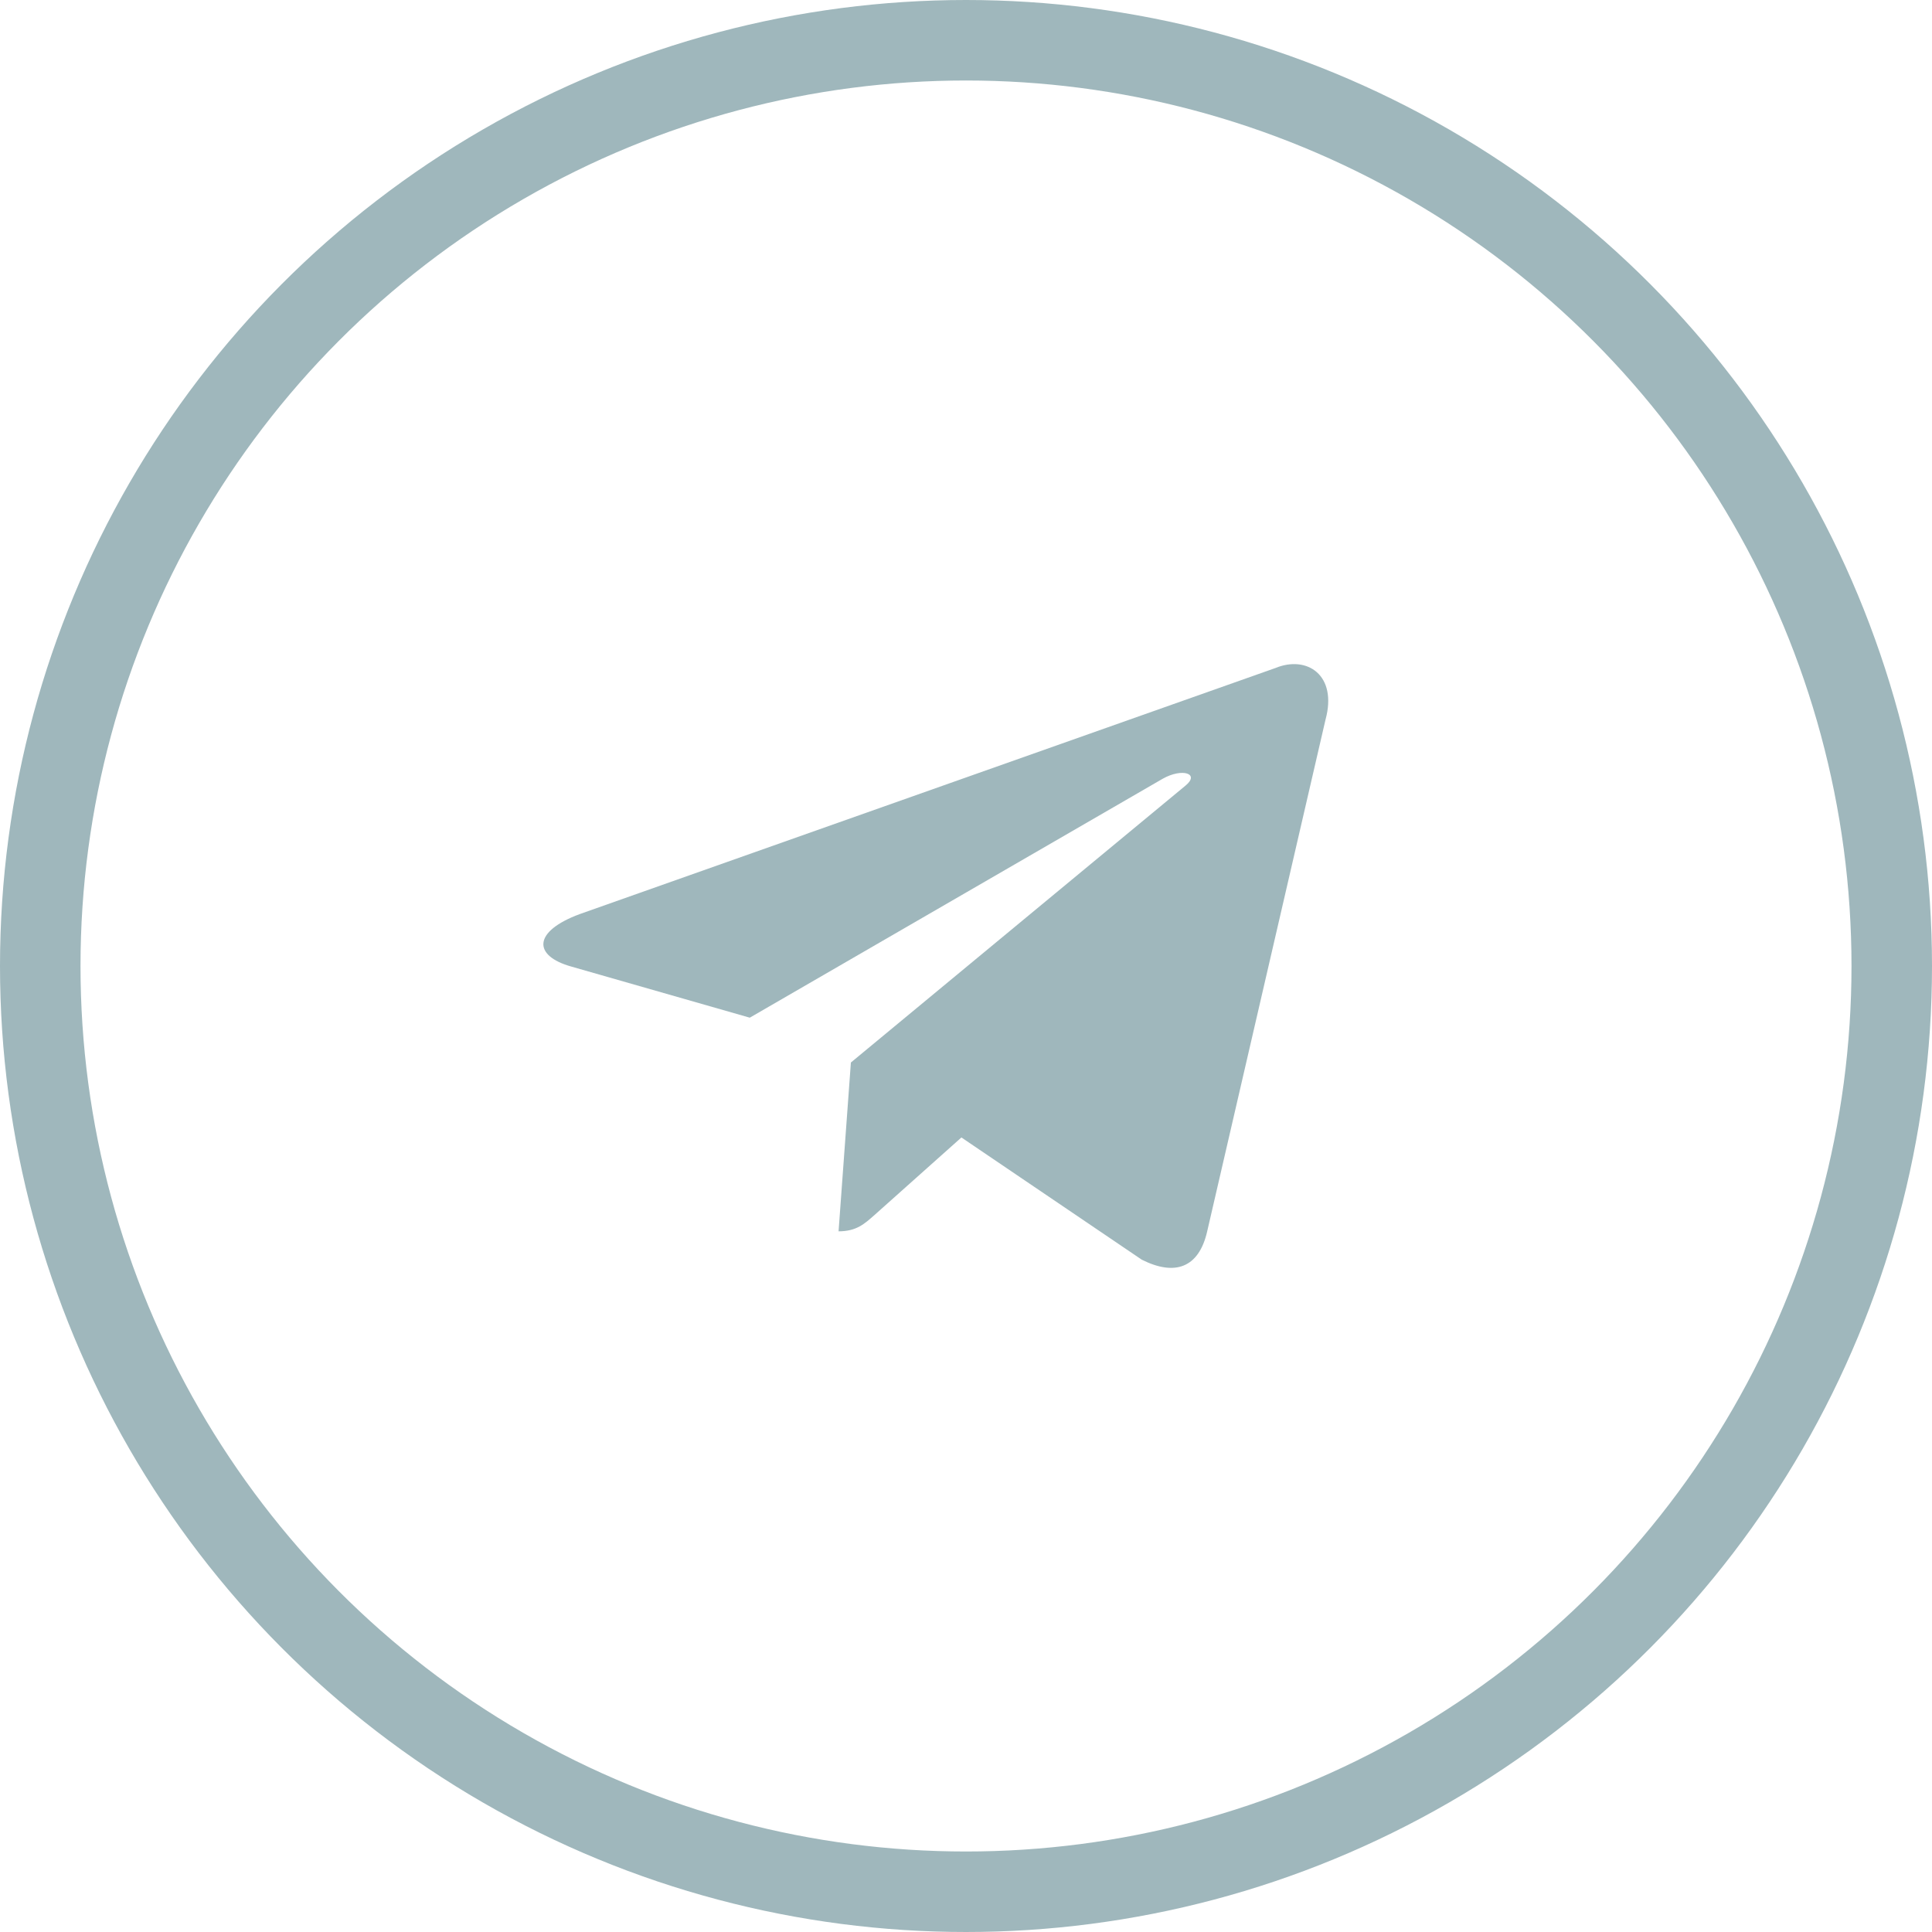 <svg xmlns="http://www.w3.org/2000/svg" width="24" height="24" viewBox="0 0 24 24" fill="none">
  <circle cx="12" cy="12" r="11.5" stroke="#9FB7BC"/>
  <path d="M15.842 8.299L7.205 11.354C6.616 11.571 6.619 11.873 7.097 12.007L9.314 12.642L14.445 9.673C14.687 9.537 14.909 9.61 14.727 9.759L10.57 13.199H10.569L10.57 13.2L10.417 15.296C10.641 15.296 10.74 15.202 10.866 15.091L11.943 14.13L14.183 15.648C14.596 15.856 14.893 15.749 14.996 15.297L16.466 8.94C16.617 8.386 16.236 8.136 15.842 8.299Z" fill="#9FB7BC"/>
</svg>
